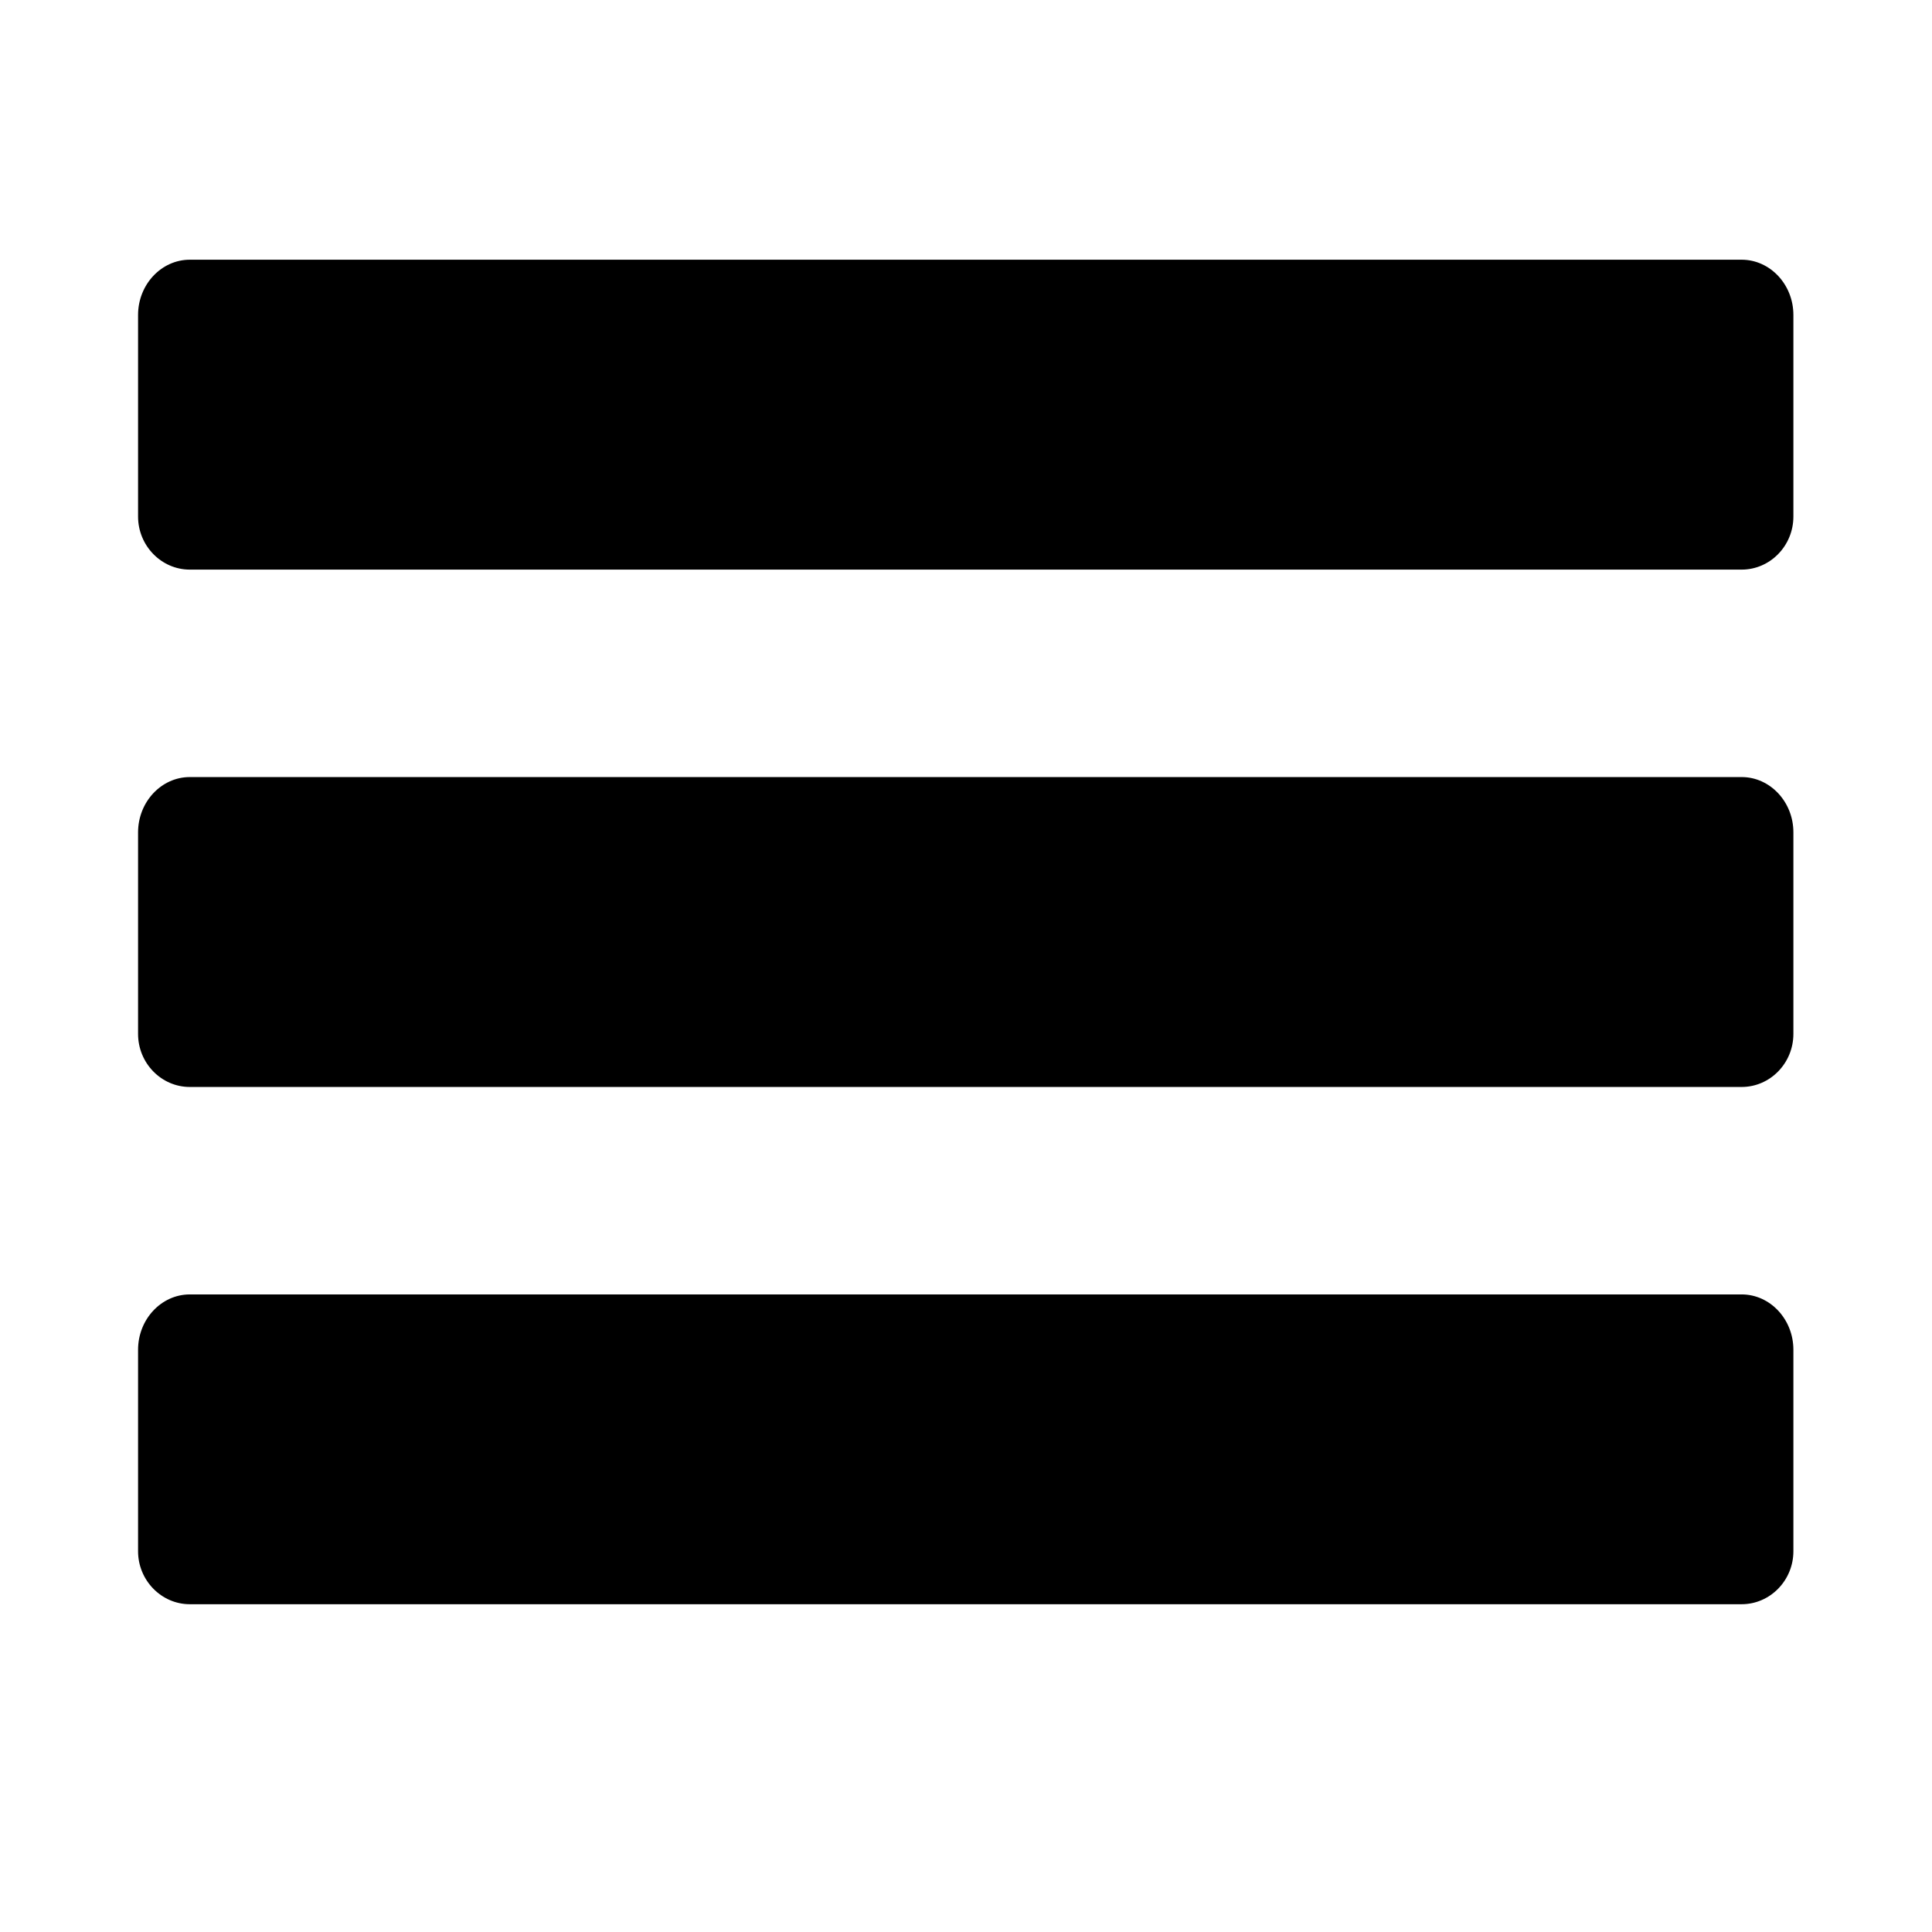 <svg viewBox="0 0 1195 1195" xmlns="http://www.w3.org/2000/svg"><path d="M1077.27 160.64H117.396c-17.6 0-32 15.36-32 34.176v124.672c0 18.048 14.4 32.832 32 32.832h959.872c17.6 0 32-14.72 32-32.832V194.816c0-18.816-14.4-34.176-32-34.176zm0 320H117.396c-17.6 0-32 15.36-32 34.24v124.608c0 18.112 14.4 32.832 32 32.832h959.872c17.6 0 32-14.72 32-32.832V514.816c0-18.816-14.4-34.176-32-34.176zm0 320H117.396c-17.6 0-32 15.36-32 34.24v124.608c0 17.984 14.4 32.768 32 32.768h959.872c17.6 0 32-14.72 32-32.768V834.88c0-18.88-14.4-34.24-32-34.24z"/></svg>